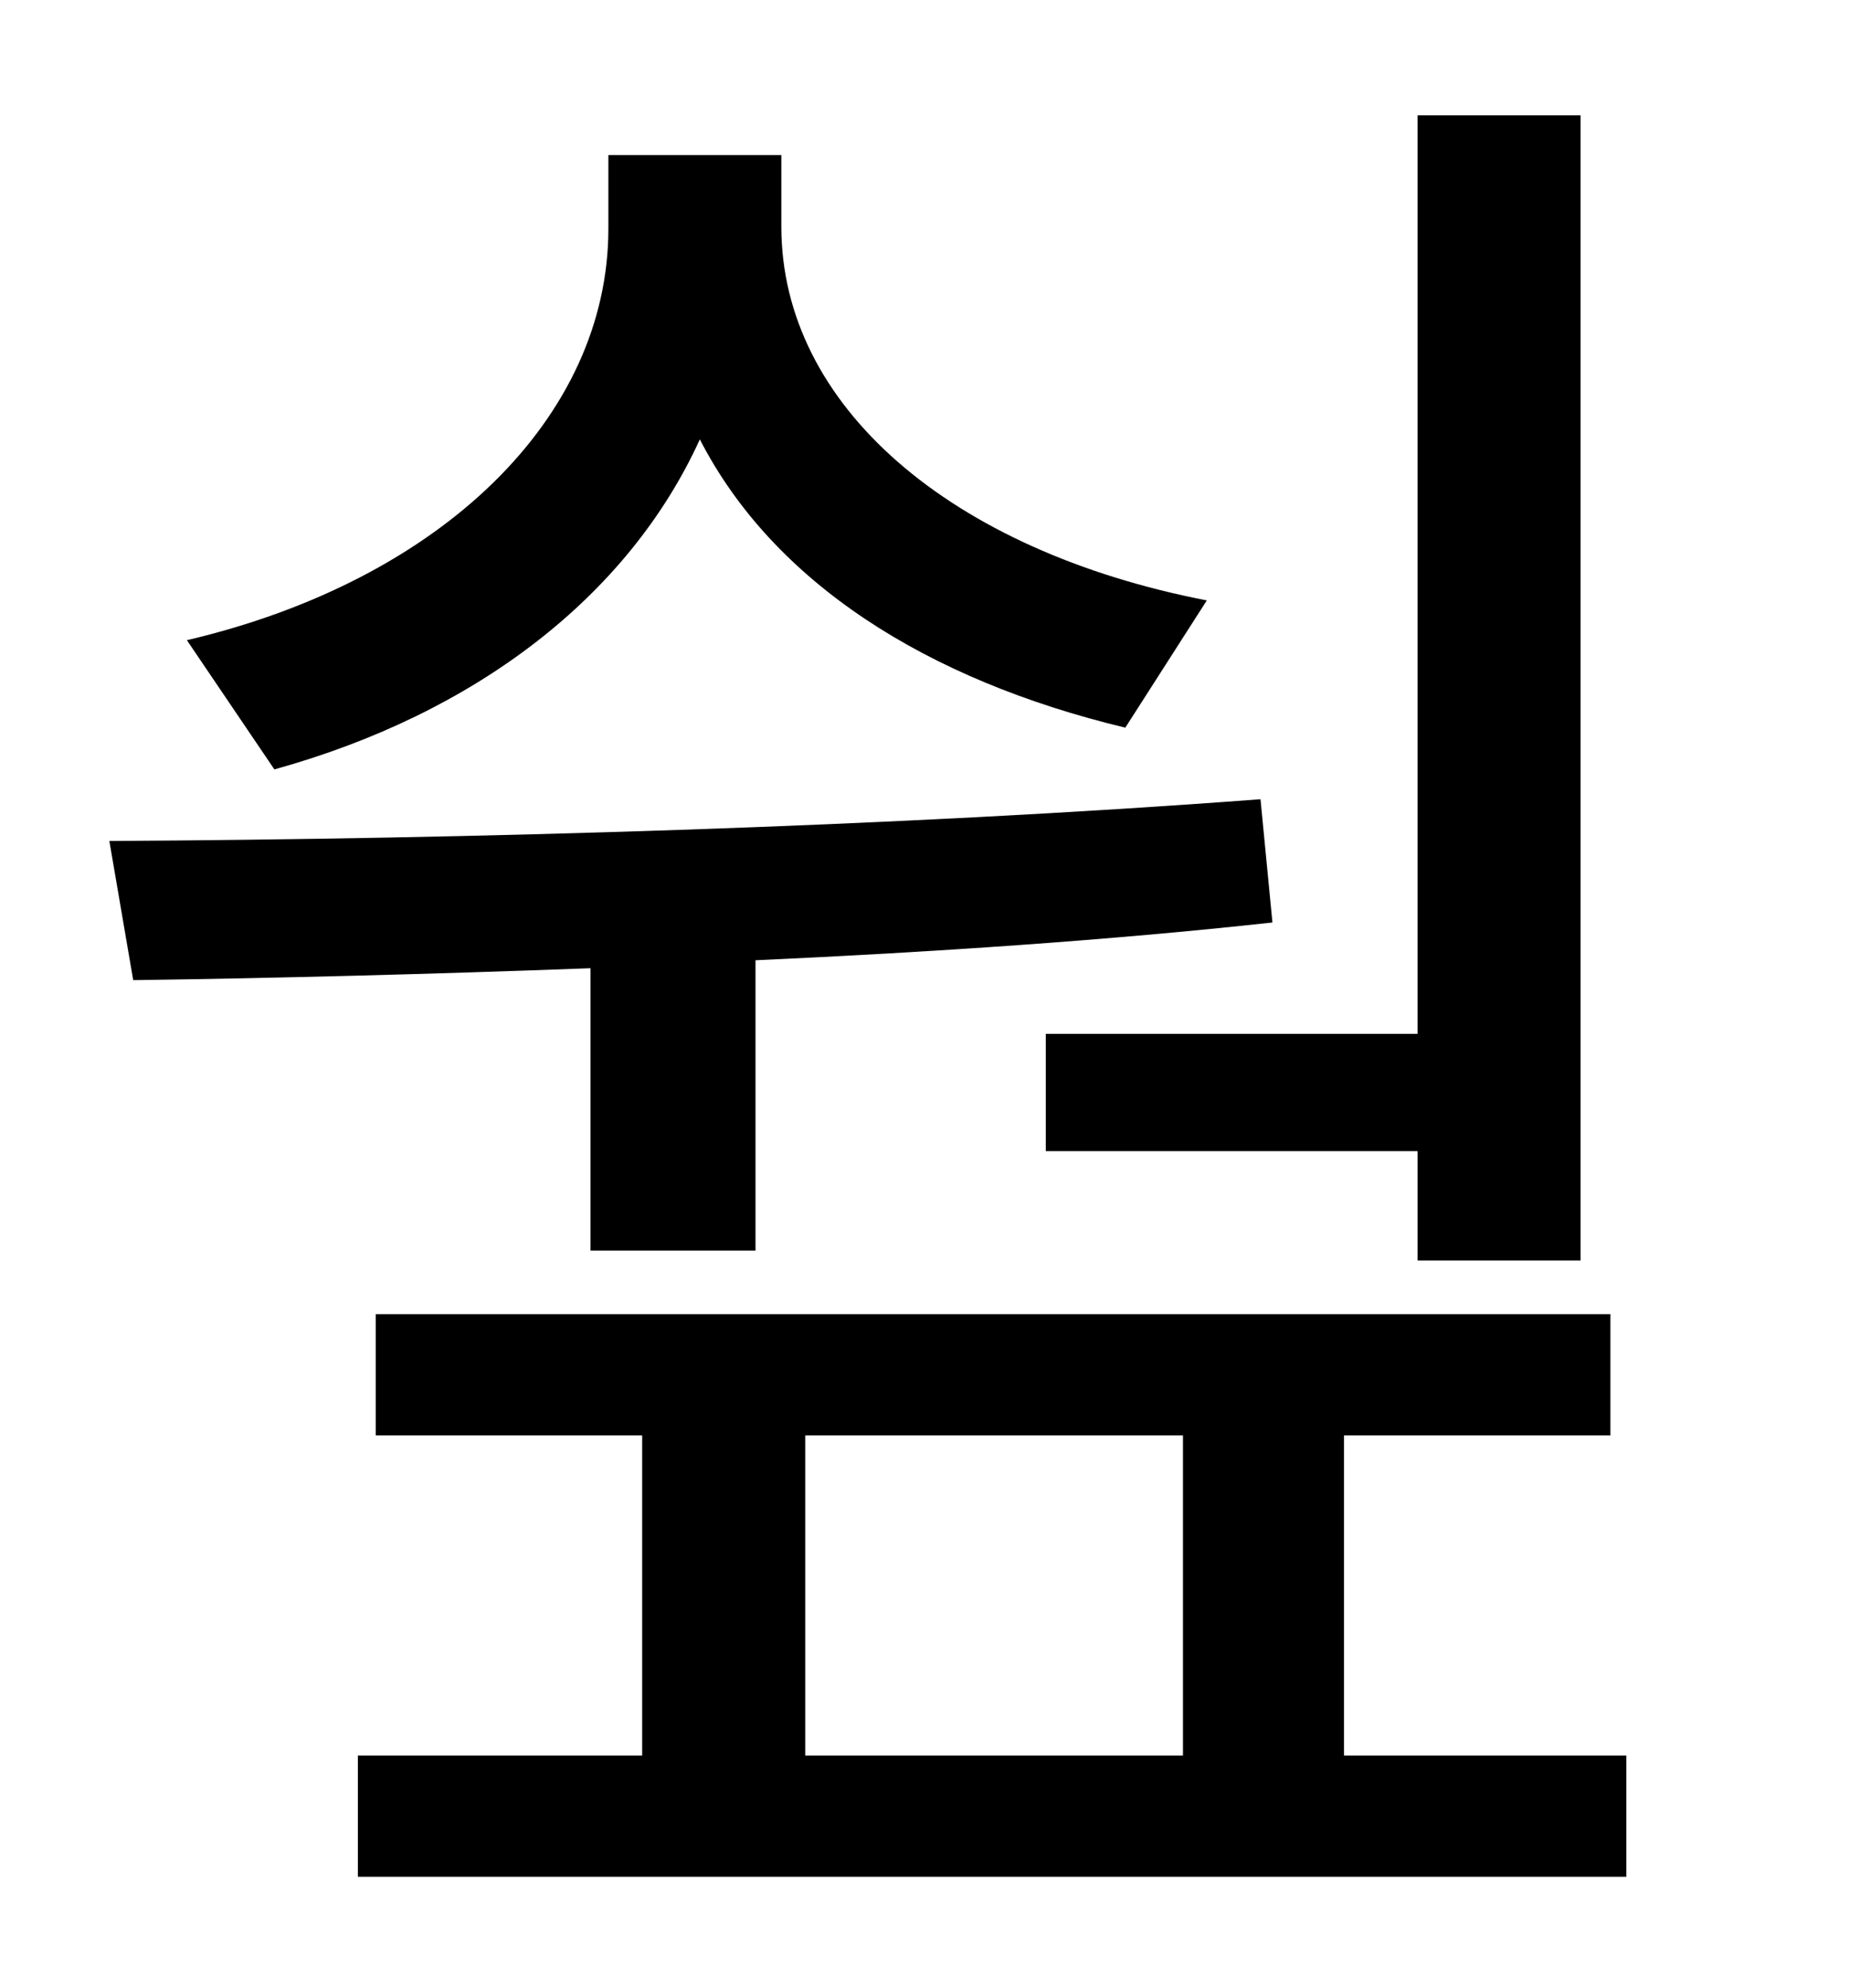 <?xml version="1.0" standalone="no"?>
<!DOCTYPE svg PUBLIC "-//W3C//DTD SVG 1.1//EN" "http://www.w3.org/Graphics/SVG/1.1/DTD/svg11.dtd" >
<svg xmlns="http://www.w3.org/2000/svg" xmlns:xlink="http://www.w3.org/1999/xlink" version="1.1" viewBox="-10 0 930 1000">
   <path fill="currentColor"
d="M516 520h187v-462h82v576h-82v-55h-187v-59zM597 302l-41 64c-100 -24 -177 -73 -214 -145c-36 79 -113 138 -214 166l-44 -65c128 -30 212 -112 212 -207v-37h87v36c0 90 85 163 214 188zM287 629v-142c-80 3 -158 5 -230 6l-12 -70c181 -1 394 -7 579 -21l6 62
c-82 9 -172 15 -260 19v146h-83zM395 722v161h190v-161h-190zM666 883h142v61h-638v-61h143v-161h-134v-61h621v61h-134v161z" />
</svg>
